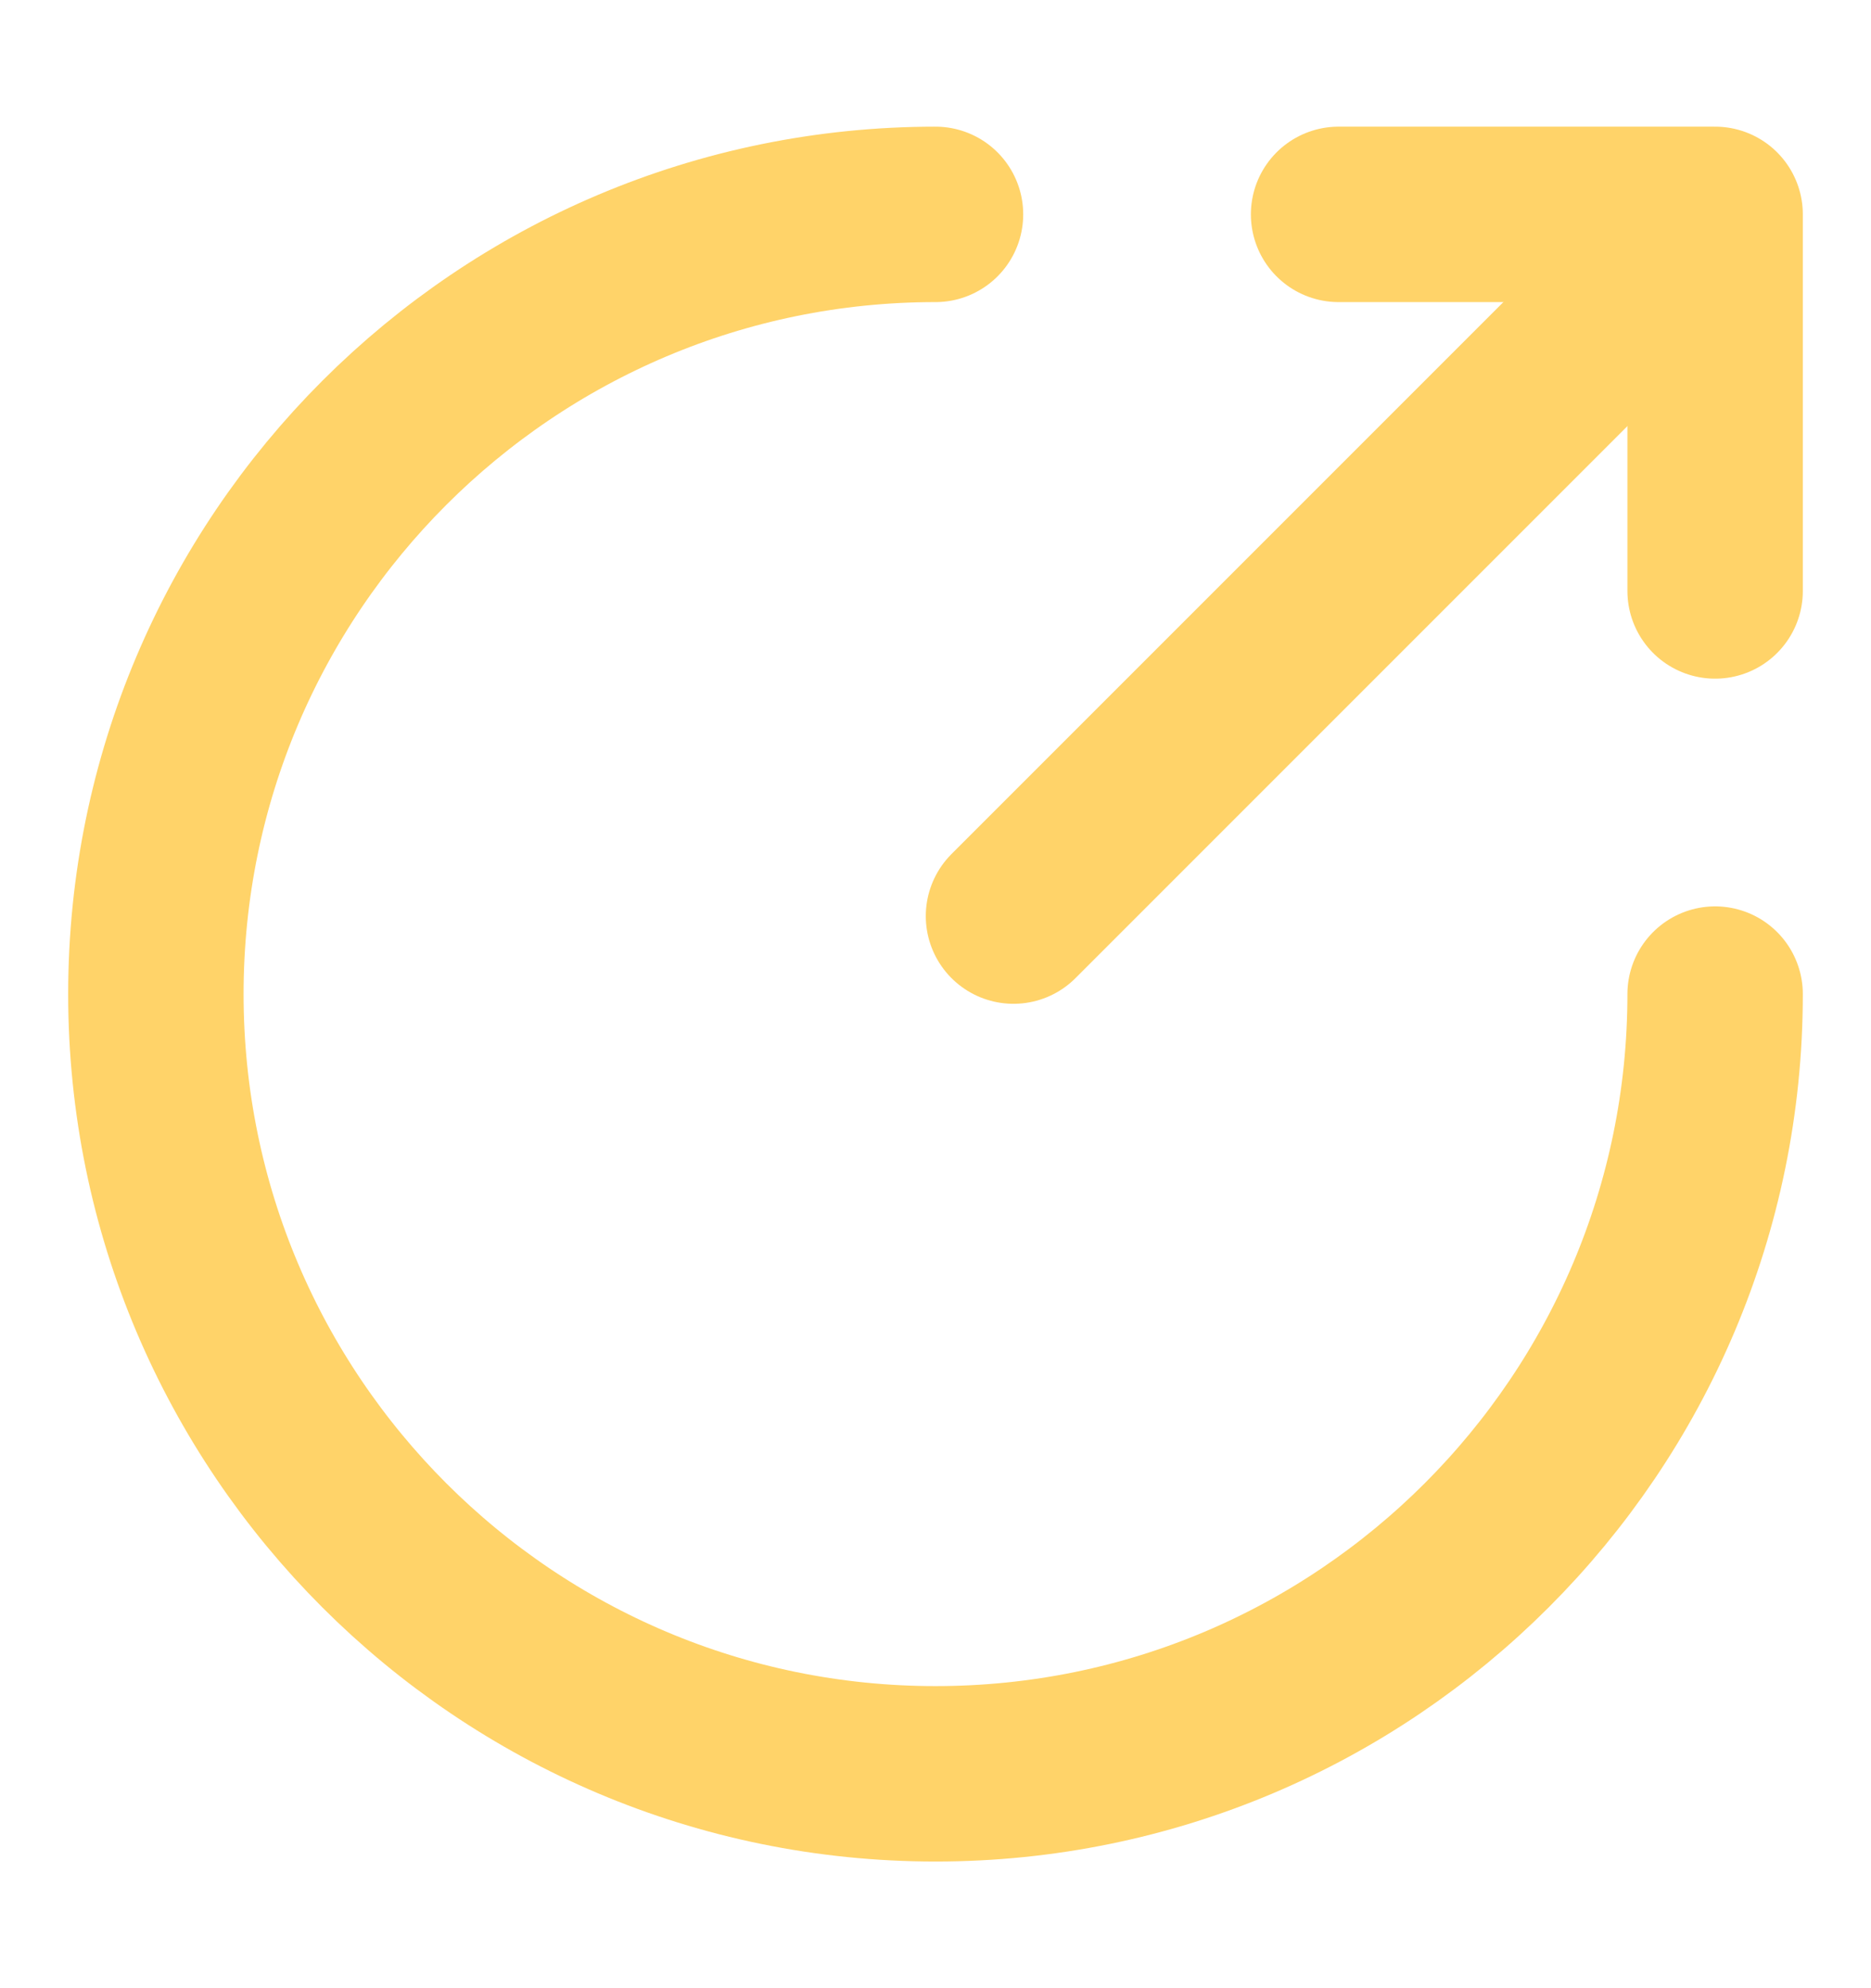 <svg width="16" height="17" viewBox="0 0 16 17" fill="none" xmlns="http://www.w3.org/2000/svg">
<g id="vuesax/linear/export">
<g id="export">
<path id="Vector" d="M8 1.833C4.32 1.833 1.333 4.82 1.333 8.5C1.333 12.18 4.32 15.167 8 15.167C11.68 15.167 14.667 12.18 14.667 8.5" stroke="#FFD369" stroke-width="1.5" stroke-miterlimit="10" stroke-linecap="round" stroke-linejoin="round"/>
<path id="Vector_2" d="M8.667 7.833L14.133 2.367" stroke="#FFD369" stroke-width="1.5" stroke-linecap="round" stroke-linejoin="round"/>
<path id="Vector_3" d="M14.667 5.053V1.833H11.447" stroke="#FFD369" stroke-width="1.5" stroke-linecap="round" stroke-linejoin="round"/>
</g>
</g>
</svg>
